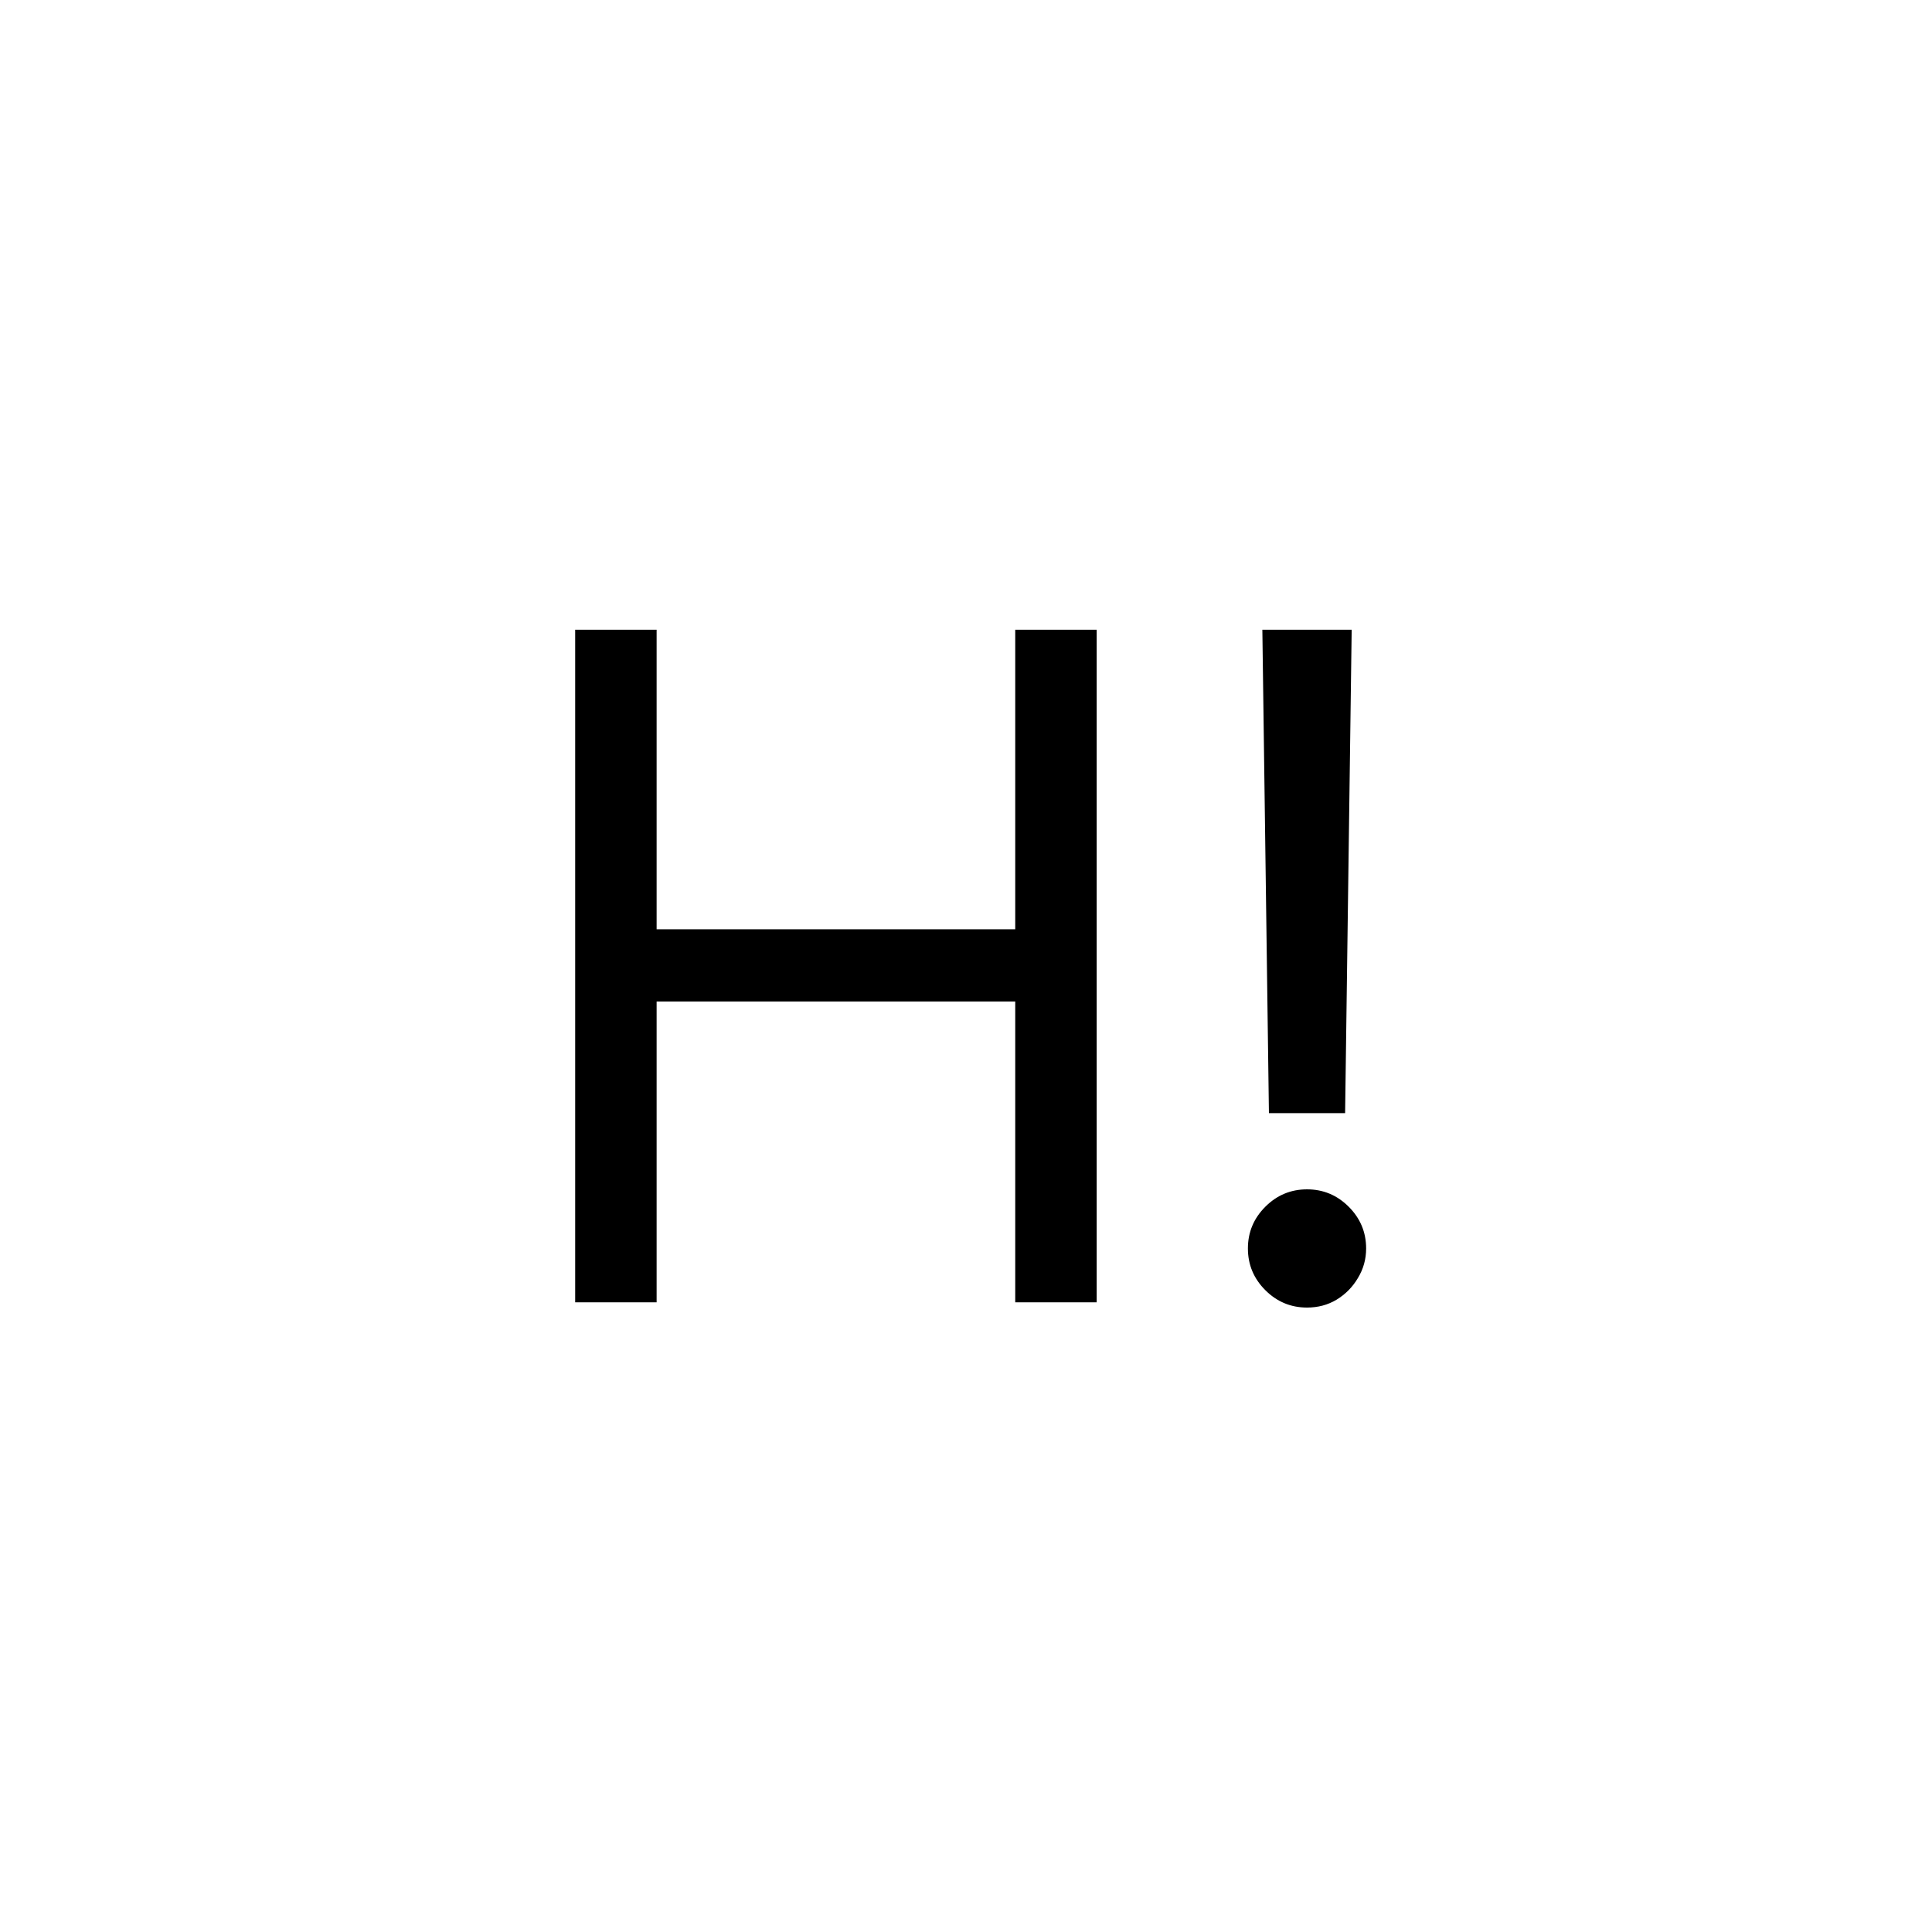 <svg width="1080" height="1080" viewBox="0 0 1080 1080" fill="none" xmlns="http://www.w3.org/2000/svg">
<rect width="1080" height="1080" fill="white"/>
<path d="M321.527 728V352.033H367.055V519.456H567.521V352.033H613.049V728H567.521V559.843H367.055V728H321.527ZM755.597 352.033L751.925 622.259H709.335L705.664 352.033H755.597ZM730.63 730.937C721.574 730.937 713.802 727.694 707.316 721.208C700.829 714.721 697.586 706.95 697.586 697.893C697.586 688.837 700.829 681.065 707.316 674.579C713.802 668.092 721.574 664.849 730.63 664.849C739.687 664.849 747.458 668.092 753.945 674.579C760.431 681.065 763.674 688.837 763.674 697.893C763.674 703.89 762.144 709.397 759.085 714.415C756.147 719.433 752.17 723.472 747.152 726.531C742.257 729.469 736.749 730.937 730.63 730.937Z" fill="black"/>
</svg>
